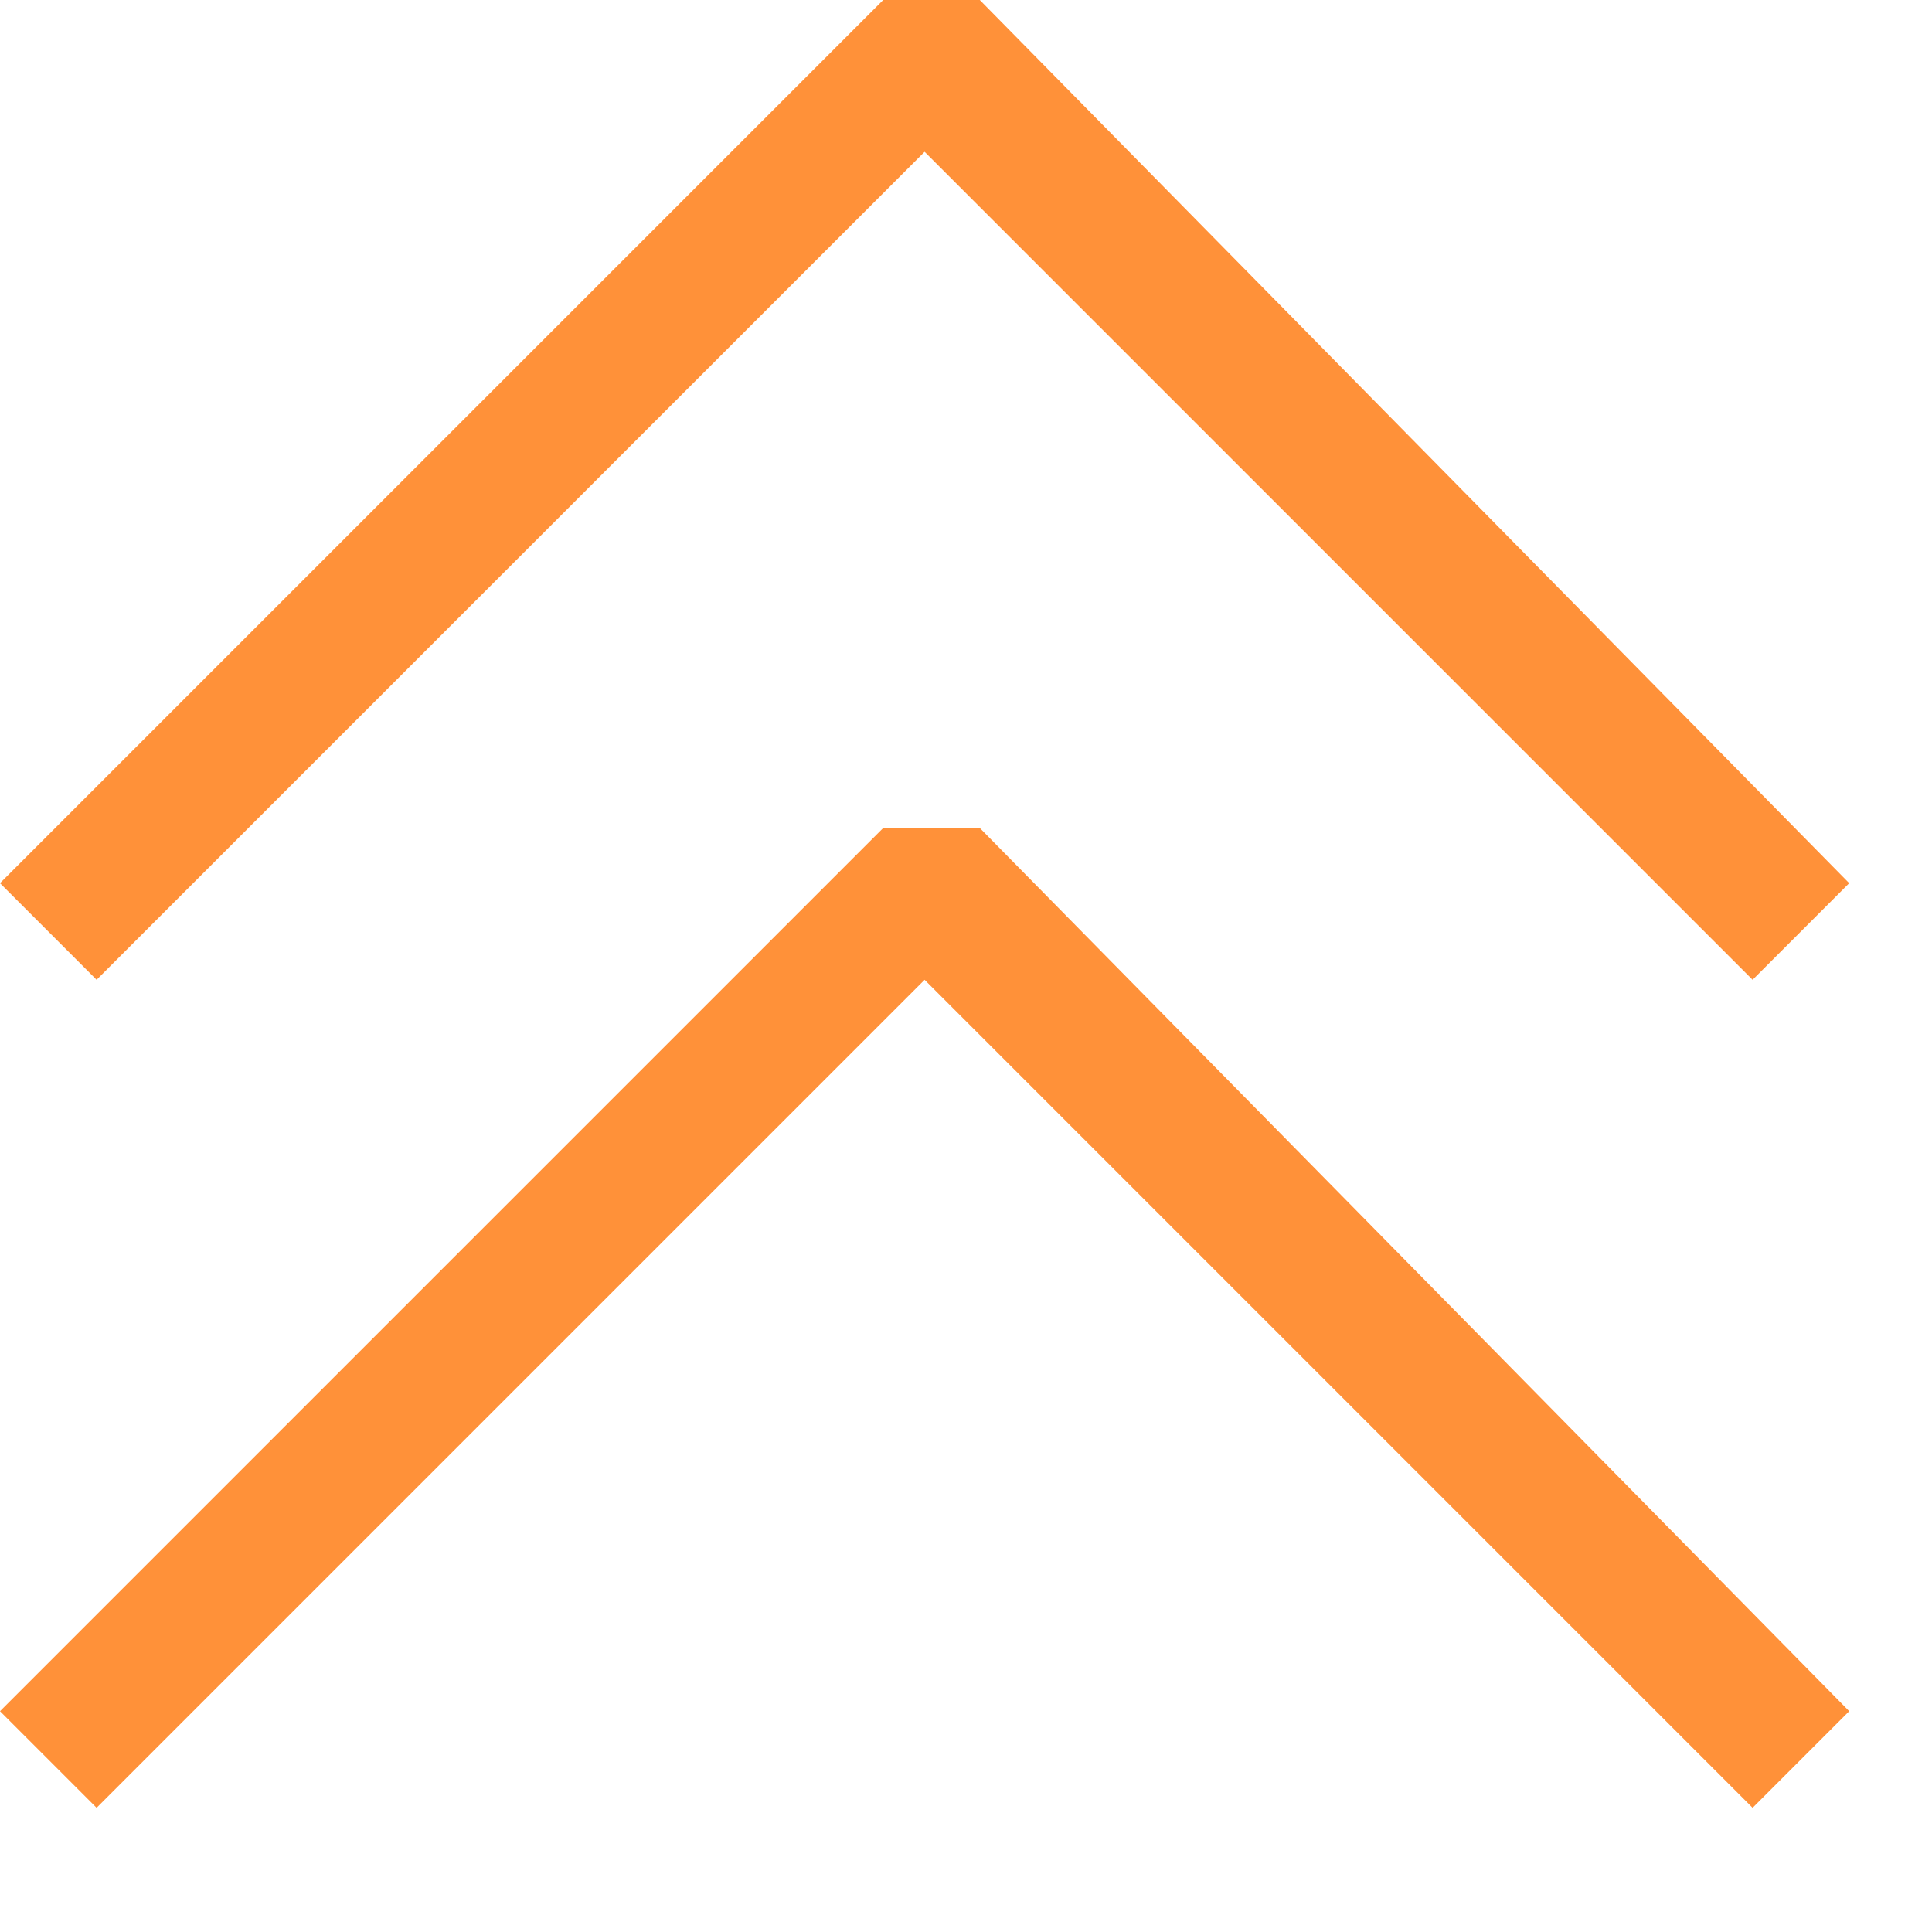 <svg width="14" height="14" viewBox="0 0 14 14" fill="none" xmlns="http://www.w3.org/2000/svg">
<path d="M0 6.4L0.7 7.1L6.7 1.1L12.7 7.1L13.4 6.4L7.1 0H6.4L0 6.4ZM0 12.4L0.7 13.1L6.7 7.1L12.7 13.1L13.4 12.4L7.1 6H6.4L0 12.4Z" fill="#FF9139"/>
</svg>
